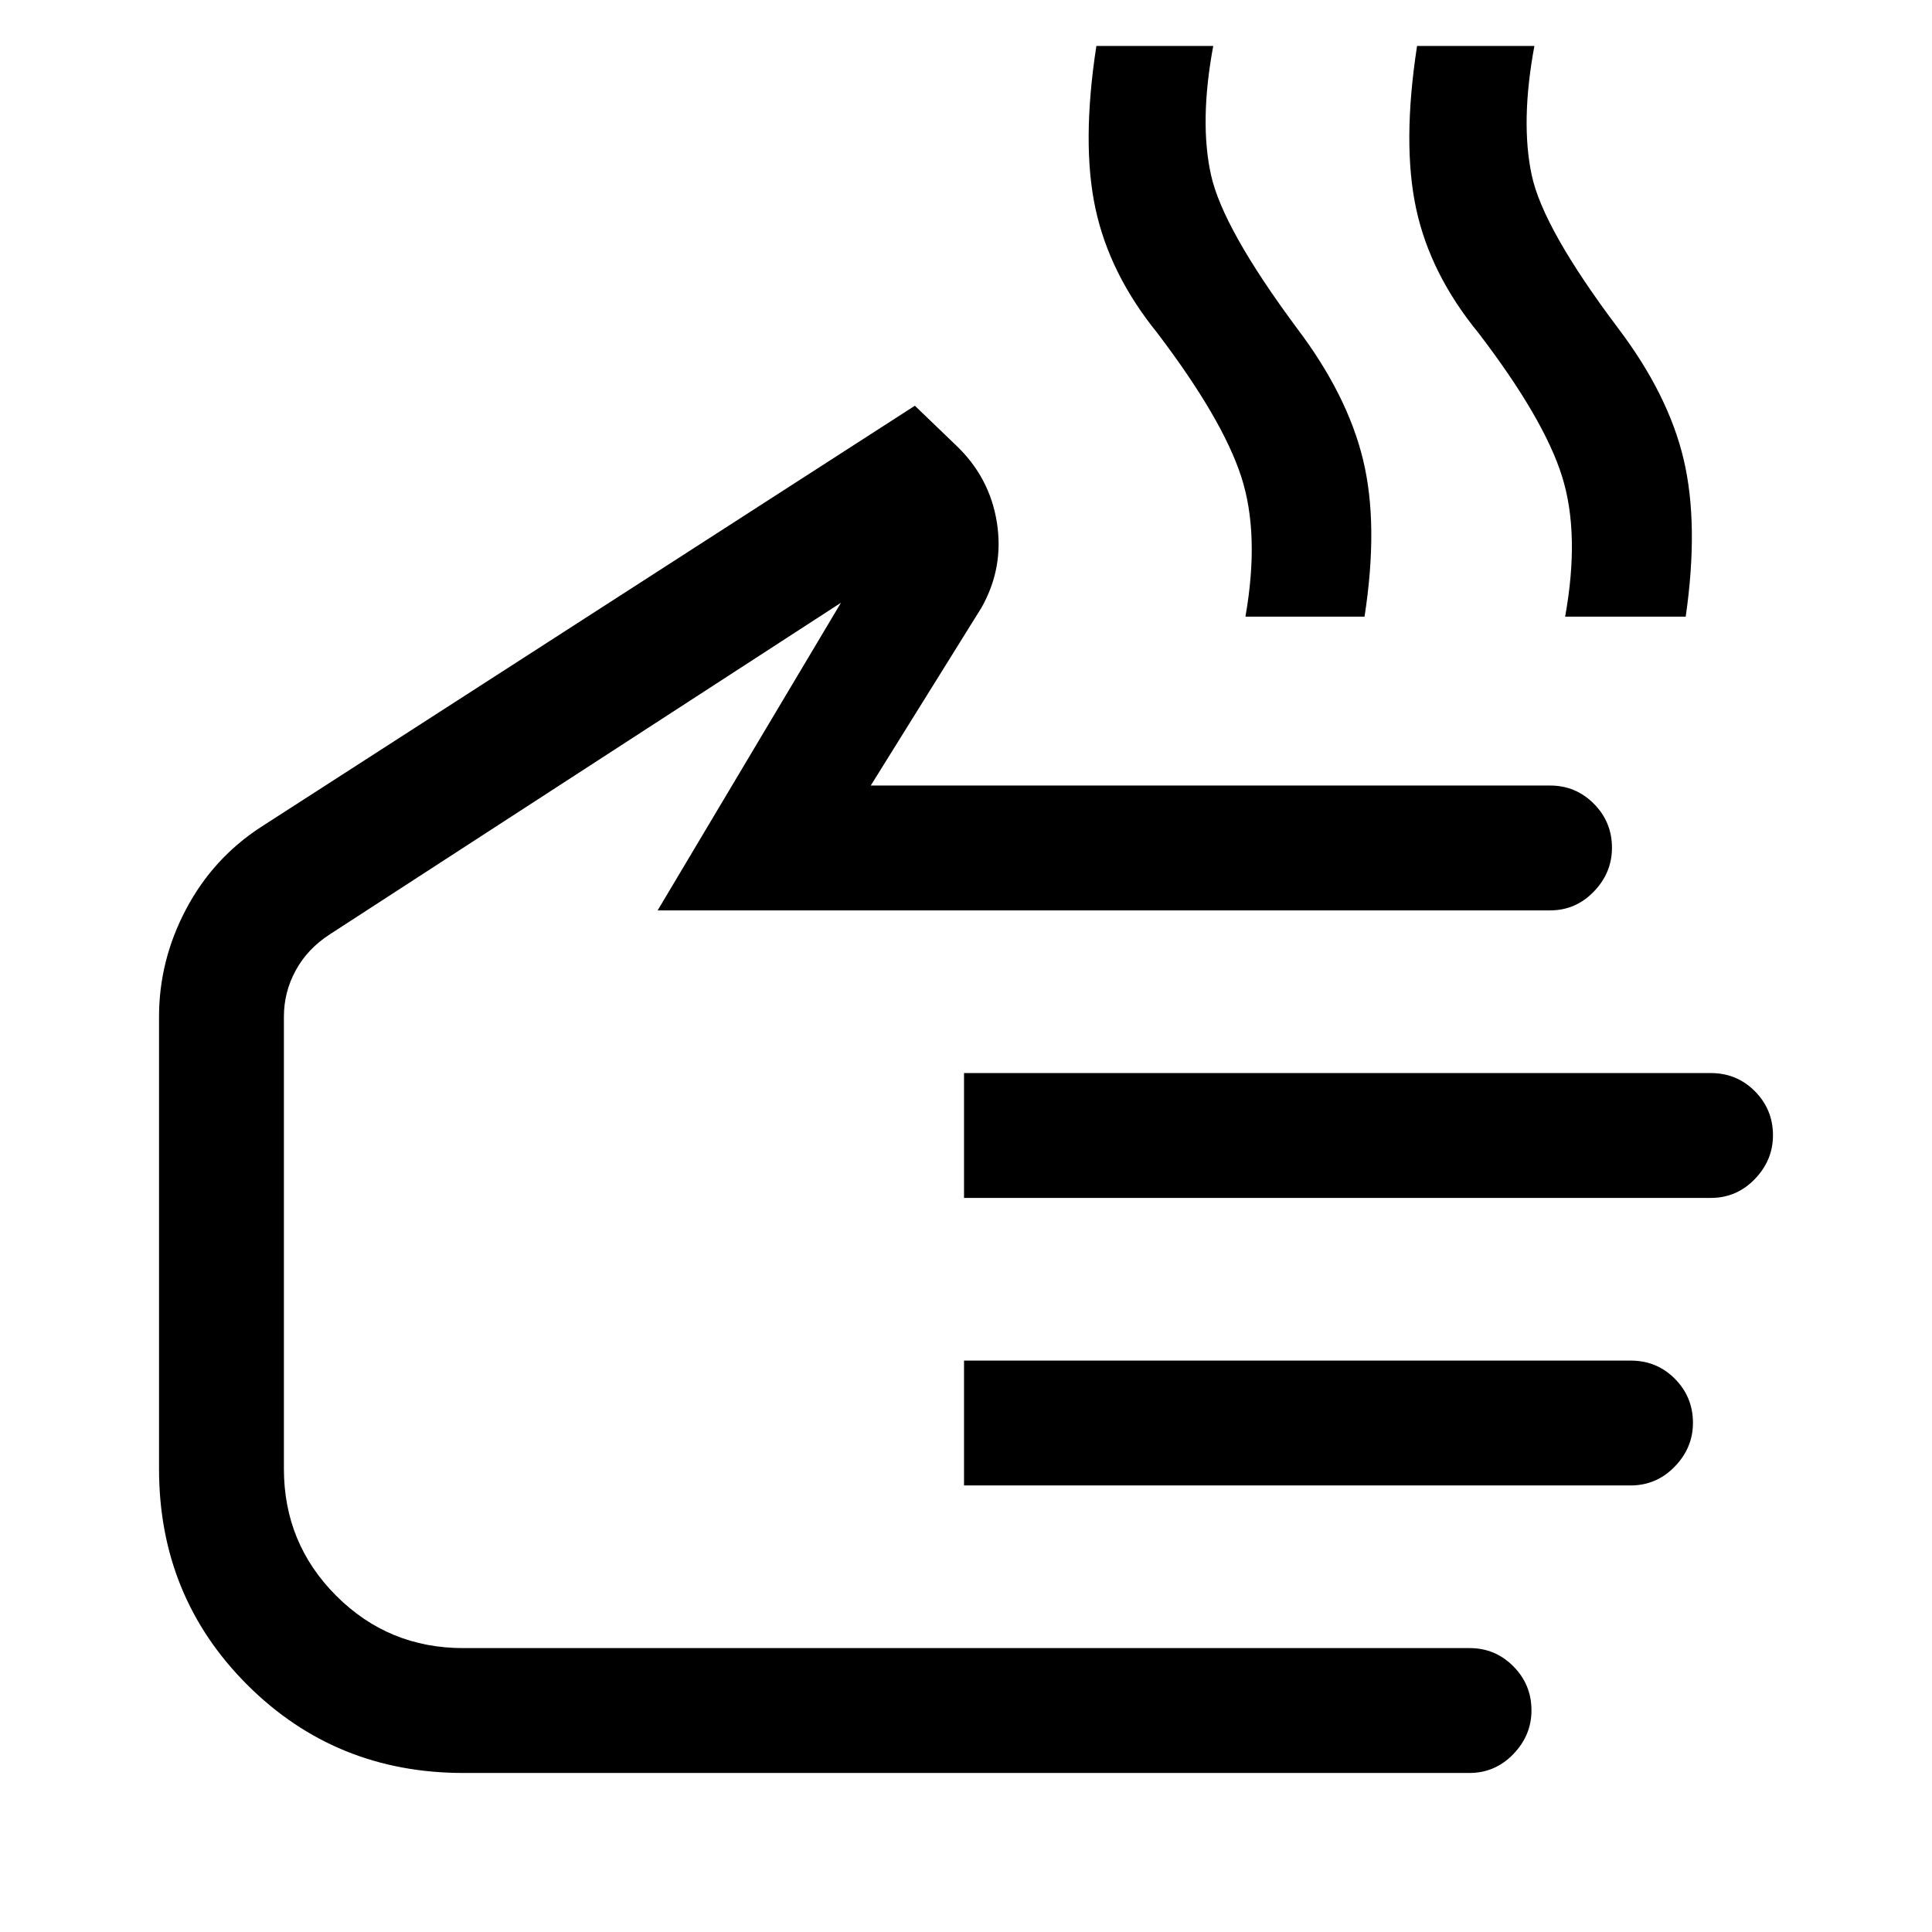 <svg xmlns="http://www.w3.org/2000/svg" height="48" viewBox="0 -960 960 960" width="48"><path d="M618.85-653.59q7.22-41.15-2.17-69.8-9.38-28.65-41.57-71.09-23.74-29.26-30.76-61.77-7.02-32.51.43-80.92h58.07q-7 37.76-1.07 64.27 5.94 26.51 42.63 75.94 24.96 32.96 32.84 65.21 7.88 32.25.78 78.16h-59.18Zm158.85 0q7.45-41.15-1.56-69.8t-41.44-71.09q-24-29.26-31.02-61.77-7.01-32.51.45-80.92h58.3q-7 37.76-1.31 64.27 5.68 26.51 42.88 75.94 24.96 32.96 32.59 65.21 7.63 32.25 1.03 78.16H777.7ZM230.29-79.02q-63.59 0-107.43-43.81-43.84-43.8-43.84-107.34v-224.61q0-27.96 13.37-53.32t37.09-40.83l325.11-209.46 20.3 19.52q16.87 15.94 20.45 38.44 3.57 22.5-7.64 42.36l-55.03 88.4h337.6q12.71 0 21.71 9.05t9 21.88q0 12.41-9.01 21.76-9.01 9.35-21.78 9.35H326.78l91.09-152.87-253.95 164.74q-11.07 7.15-16.96 17.91-5.89 10.75-5.89 23.07v224.61q0 37.1 26 63.1t63.1 26h500.14q12.67 0 21.67 9.06 9 9.05 9 21.88 0 12.41-9.04 21.76-9.04 9.35-21.85 9.35h-499.8Zm248.73-285.74v-62.04h371.06q12.96 0 21.93 9.05 8.97 9.05 8.97 21.88 0 12.41-9.04 21.76-9.04 9.35-21.85 9.35H479.02Zm0 142.87v-62.04h331.27q12.99 0 21.96 9.05t8.97 21.88q0 12.41-9.07 21.76-9.07 9.35-21.93 9.35h-331.2ZM310.17-364.76Z"/></svg>